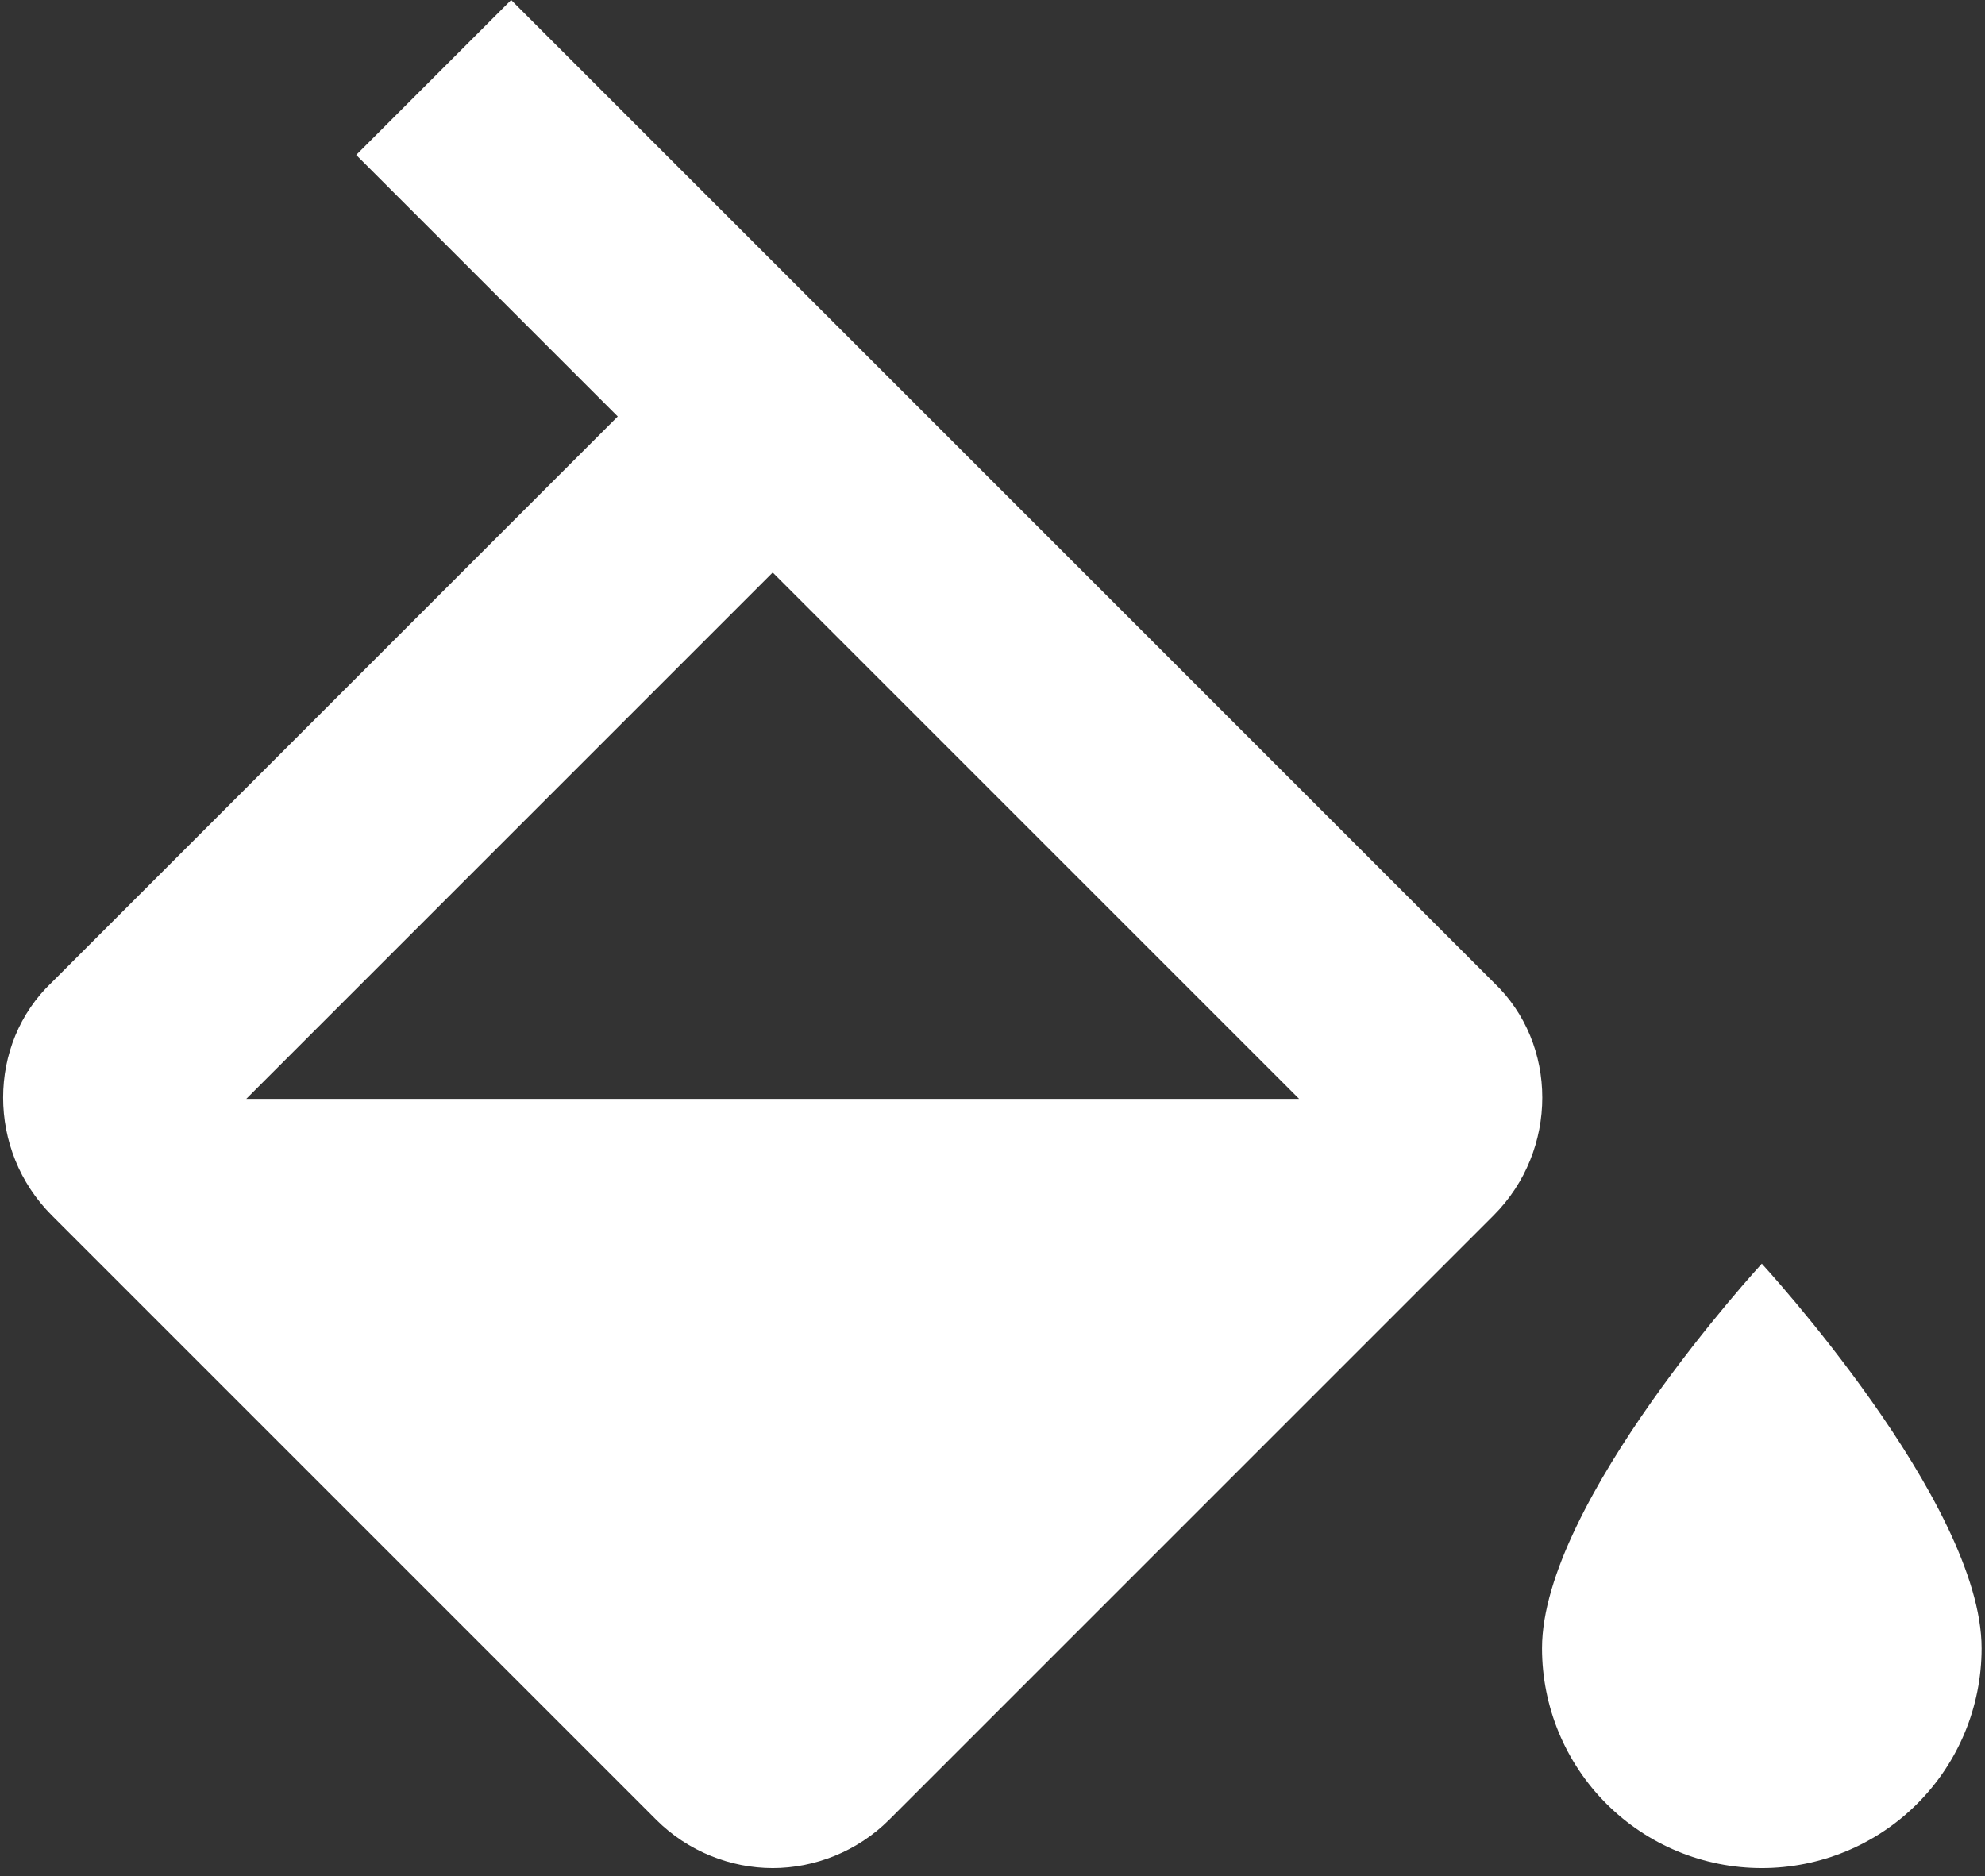 <svg width="73" height="69" viewBox="0 0 73 69" fill="none" xmlns="http://www.w3.org/2000/svg">
<rect x="0" y="0" width="73" height="69" fill="#333333" stroke="none"/>
<path d="M64.792 46.479C64.792 46.479 56.709 55.25 56.709 60.625C56.709 62.769 57.56 64.825 59.076 66.341C60.592 67.857 62.648 68.708 64.792 68.708C66.936 68.708 68.992 67.857 70.508 66.341C72.024 64.825 72.875 62.769 72.875 60.625C72.875 55.25 64.792 46.479 64.792 46.479ZM9.057 40.417L28.417 21.057L47.777 40.417M54.93 36.133L18.798 0L13.099 5.699L22.718 15.318L1.904 36.133C-0.481 38.396 -0.481 42.316 1.904 44.701L24.133 66.93C25.305 68.102 26.881 68.708 28.417 68.708C29.953 68.708 31.529 68.102 32.701 66.93L54.93 44.701C57.315 42.316 57.315 38.396 54.93 36.133Z" fill="white"/>
</svg>
